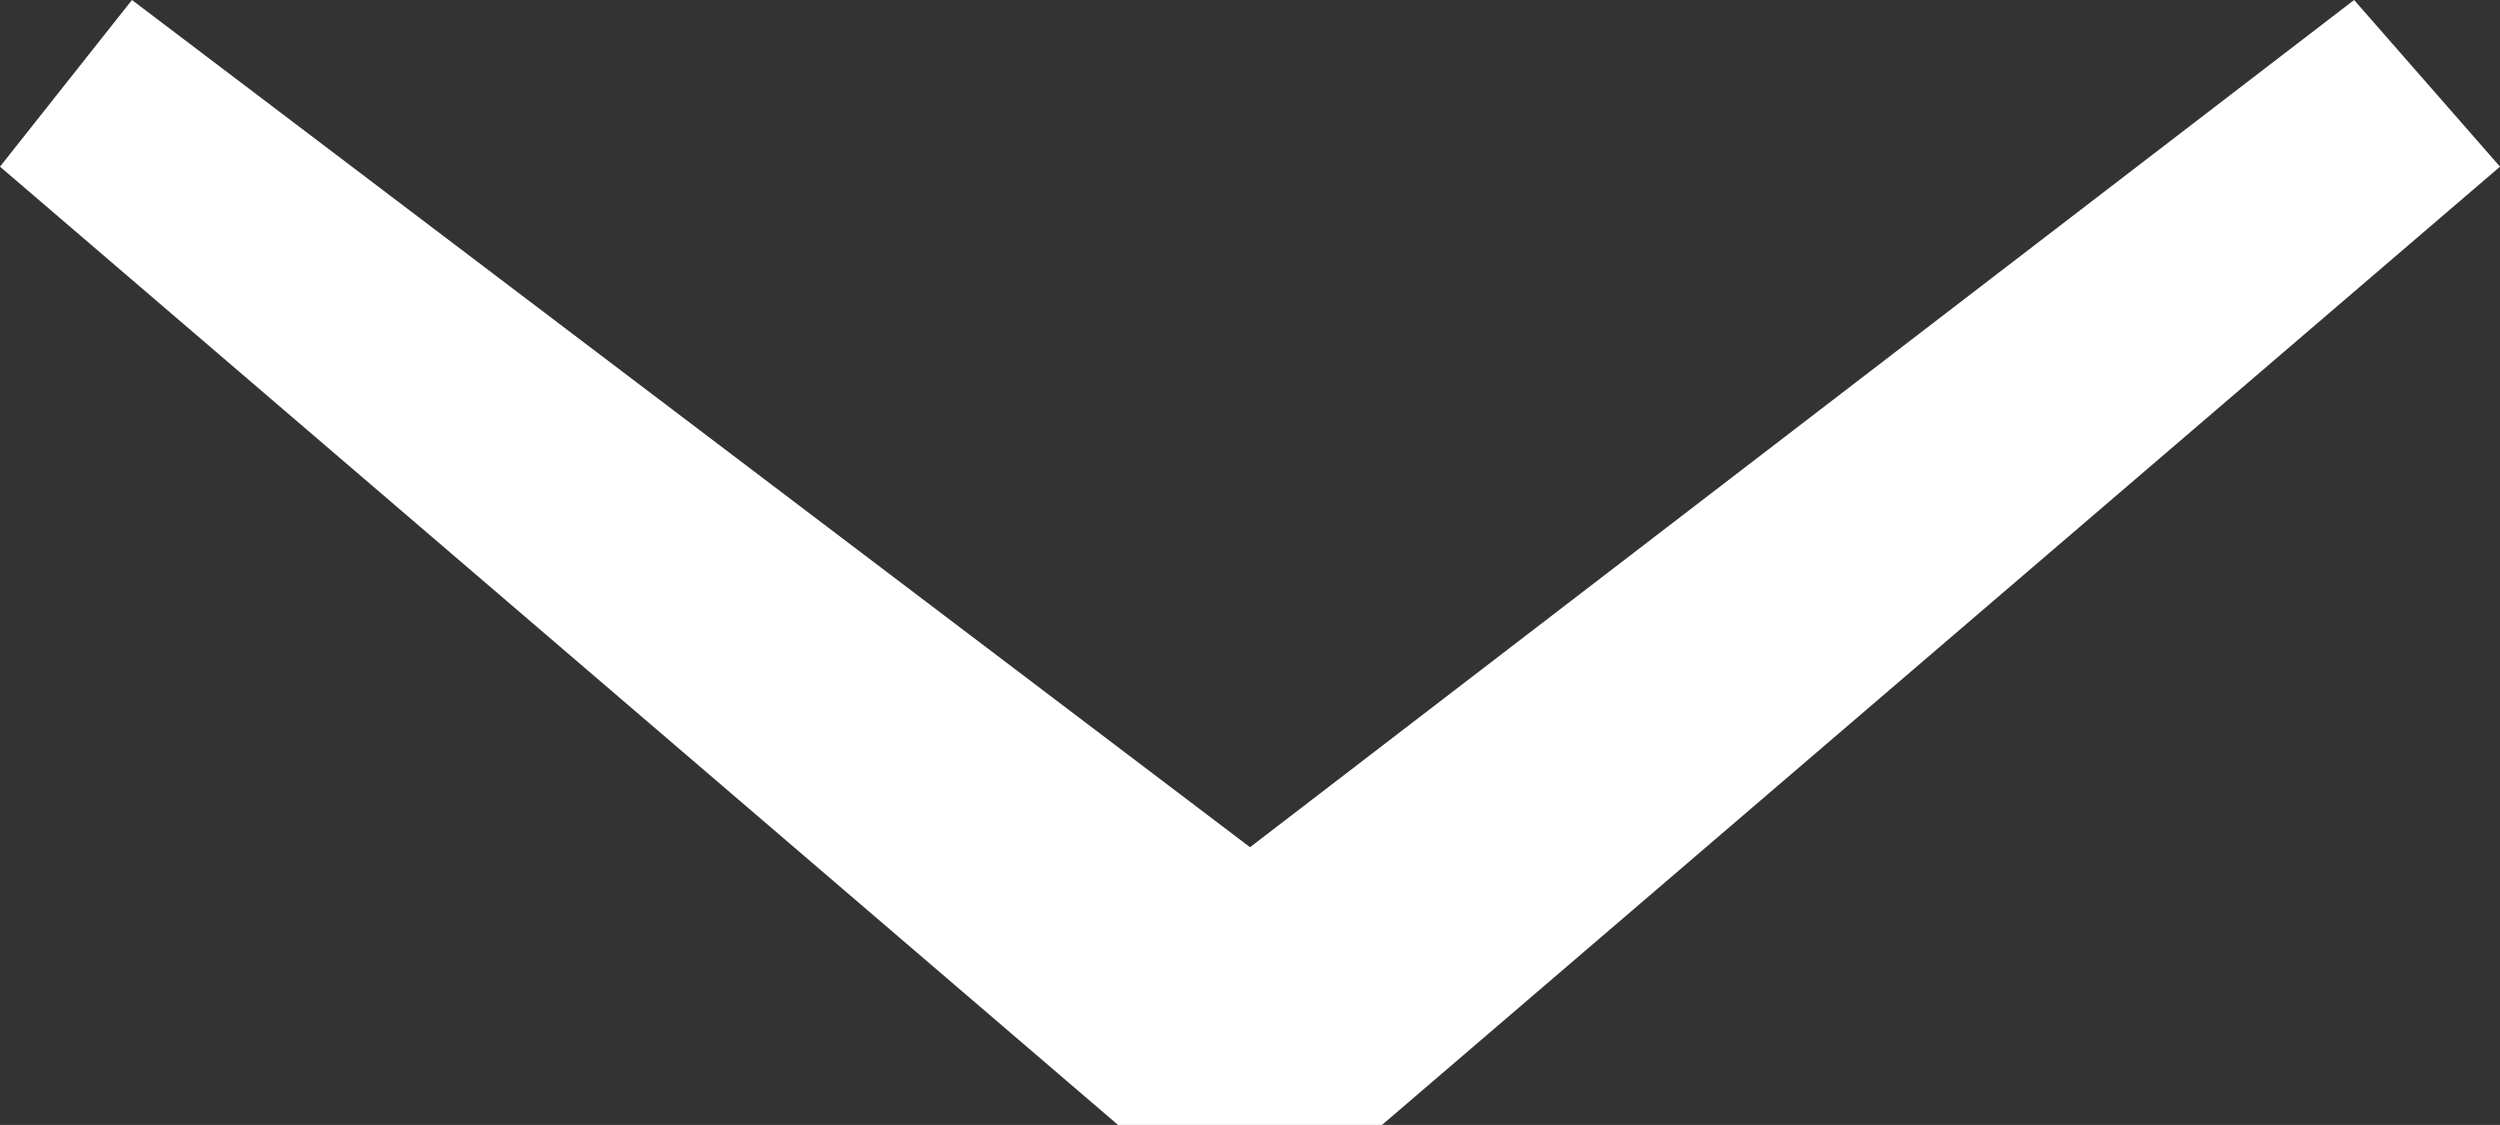 <?xml version="1.0" encoding="utf-8"?>
<!-- Generator: Adobe Illustrator 15.0.0, SVG Export Plug-In . SVG Version: 6.00 Build 0)  -->
<!DOCTYPE svg PUBLIC "-//W3C//DTD SVG 1.1//EN" "http://www.w3.org/Graphics/SVG/1.1/DTD/svg11.dtd">
<svg version="1.1" id="Layer_1" xmlns="http://www.w3.org/2000/svg" xmlns:xlink="http://www.w3.org/1999/xlink" x="0px" y="0px"
	 width="41.297px" height="18.583px" viewBox="0 0 41.297 18.583" enable-background="new 0 0 41.297 18.583" xml:space="preserve">
<rect x="0" y="0" width="41.297" height="18.583" fill="#333333" stroke="none"/>
<g>
	<path fill="#FFFFFF" d="M2.18,0l18.469,13.995L38.887,0l2.41,2.753l-18.469,15.83h-4.359L0,2.753L2.18,0z"/>
</g>
</svg>

